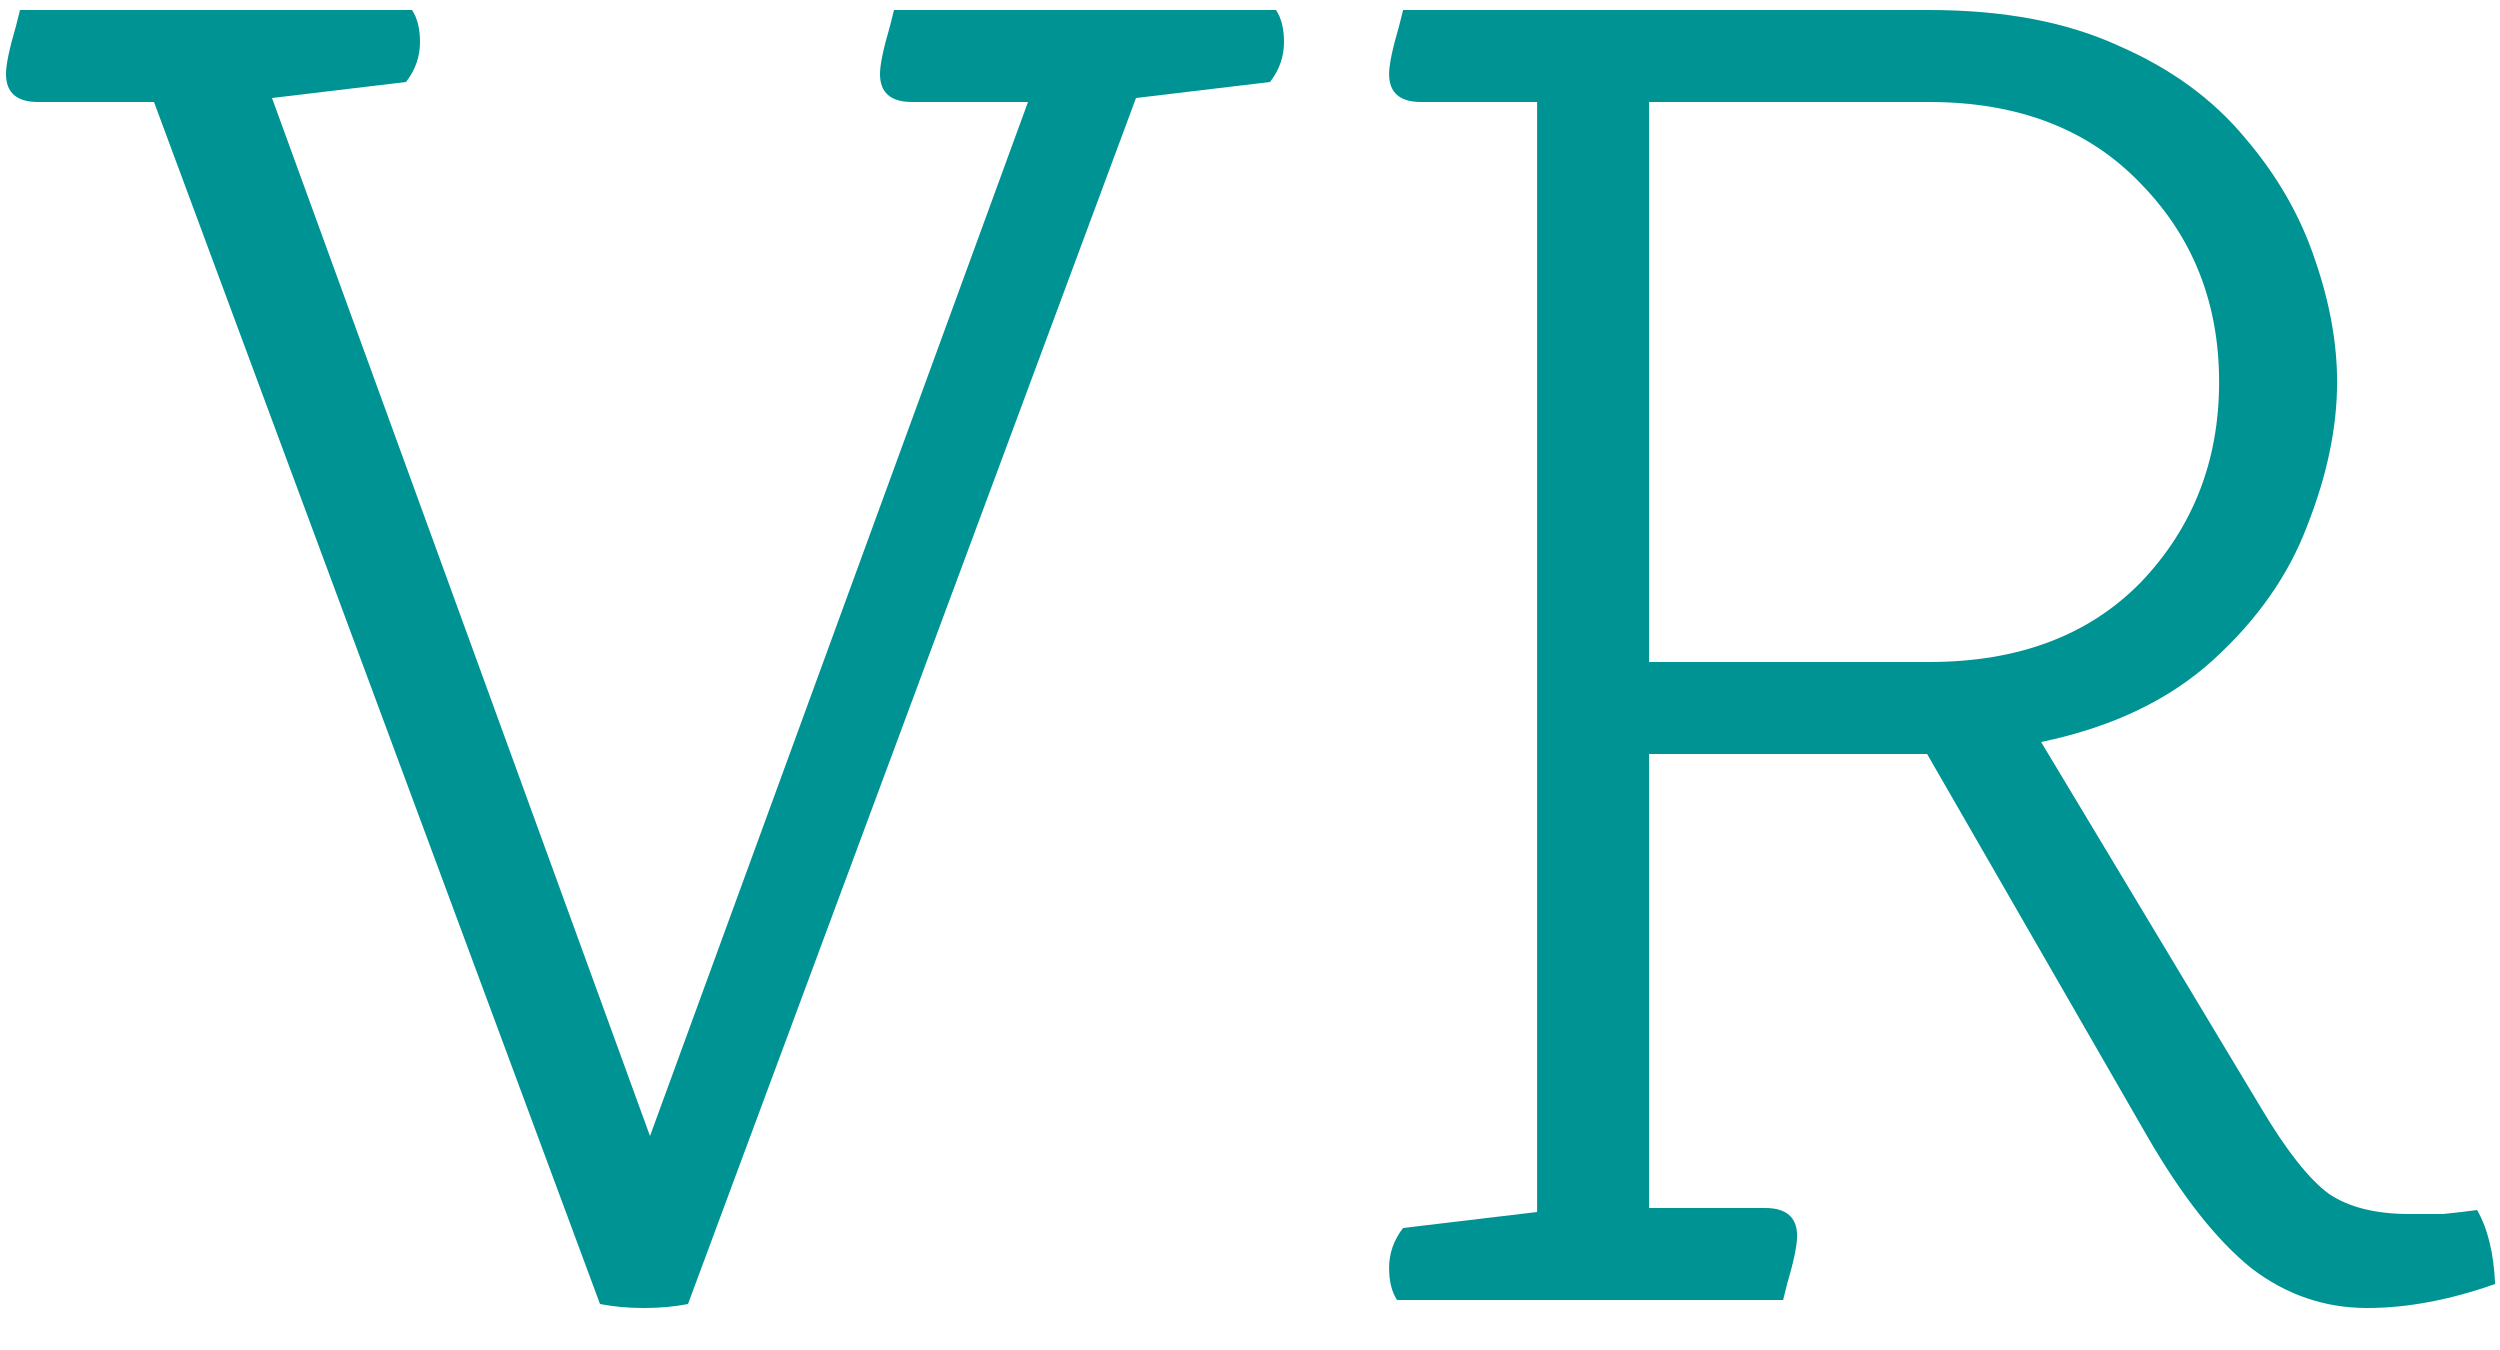 <svg width="50" height="27" viewBox="0 0 50 27" fill="none" xmlns="http://www.w3.org/2000/svg">
<path d="M12 26.08L3.08 2.04H0.76C0.333 2.04 0.12 1.853 0.12 1.48C0.12 1.293 0.187 0.973 0.32 0.52L0.4 0.2H8.24C8.347 0.36 8.4 0.573 8.4 0.84C8.4 1.133 8.307 1.4 8.12 1.64L5.44 1.96L13 22.72L20.56 2.04H18.24C17.813 2.04 17.6 1.853 17.6 1.48C17.6 1.293 17.667 0.973 17.8 0.52L17.88 0.2H25.52C25.627 0.36 25.68 0.573 25.68 0.84C25.68 1.133 25.587 1.4 25.4 1.64L22.72 1.96L13.76 26.08C13.493 26.133 13.2 26.16 12.88 26.16C12.56 26.16 12.267 26.133 12 26.08ZM42.942 22.72L38.542 15.08H32.982V24.16H35.302C35.729 24.16 35.942 24.347 35.942 24.72C35.942 24.907 35.876 25.227 35.742 25.68L35.662 26H27.942C27.835 25.84 27.782 25.627 27.782 25.36C27.782 25.067 27.875 24.8 28.062 24.56L30.742 24.24V2.04H28.422C27.995 2.04 27.782 1.853 27.782 1.48C27.782 1.293 27.849 0.973 27.982 0.52L28.062 0.2H38.582C40.075 0.2 41.342 0.44 42.382 0.92C43.422 1.373 44.262 1.987 44.902 2.76C45.542 3.507 46.009 4.32 46.302 5.2C46.596 6.053 46.742 6.867 46.742 7.64C46.742 8.547 46.542 9.507 46.142 10.52C45.769 11.507 45.142 12.4 44.262 13.2C43.382 14 42.236 14.547 40.822 14.84L45.222 22.16C45.729 23.013 46.182 23.587 46.582 23.88C46.982 24.147 47.516 24.28 48.182 24.28C48.395 24.28 48.622 24.28 48.862 24.28C49.129 24.253 49.355 24.227 49.542 24.2C49.755 24.573 49.876 25.067 49.902 25.68C48.995 26 48.142 26.16 47.342 26.16C46.489 26.16 45.715 25.893 45.022 25.36C44.329 24.8 43.636 23.92 42.942 22.72ZM32.982 13.24H38.582C40.369 13.24 41.782 12.707 42.822 11.64C43.862 10.547 44.382 9.213 44.382 7.64C44.382 6.067 43.862 4.747 42.822 3.68C41.782 2.587 40.369 2.04 38.582 2.04H32.982V13.24Z" fill="#009393"/>
</svg>
